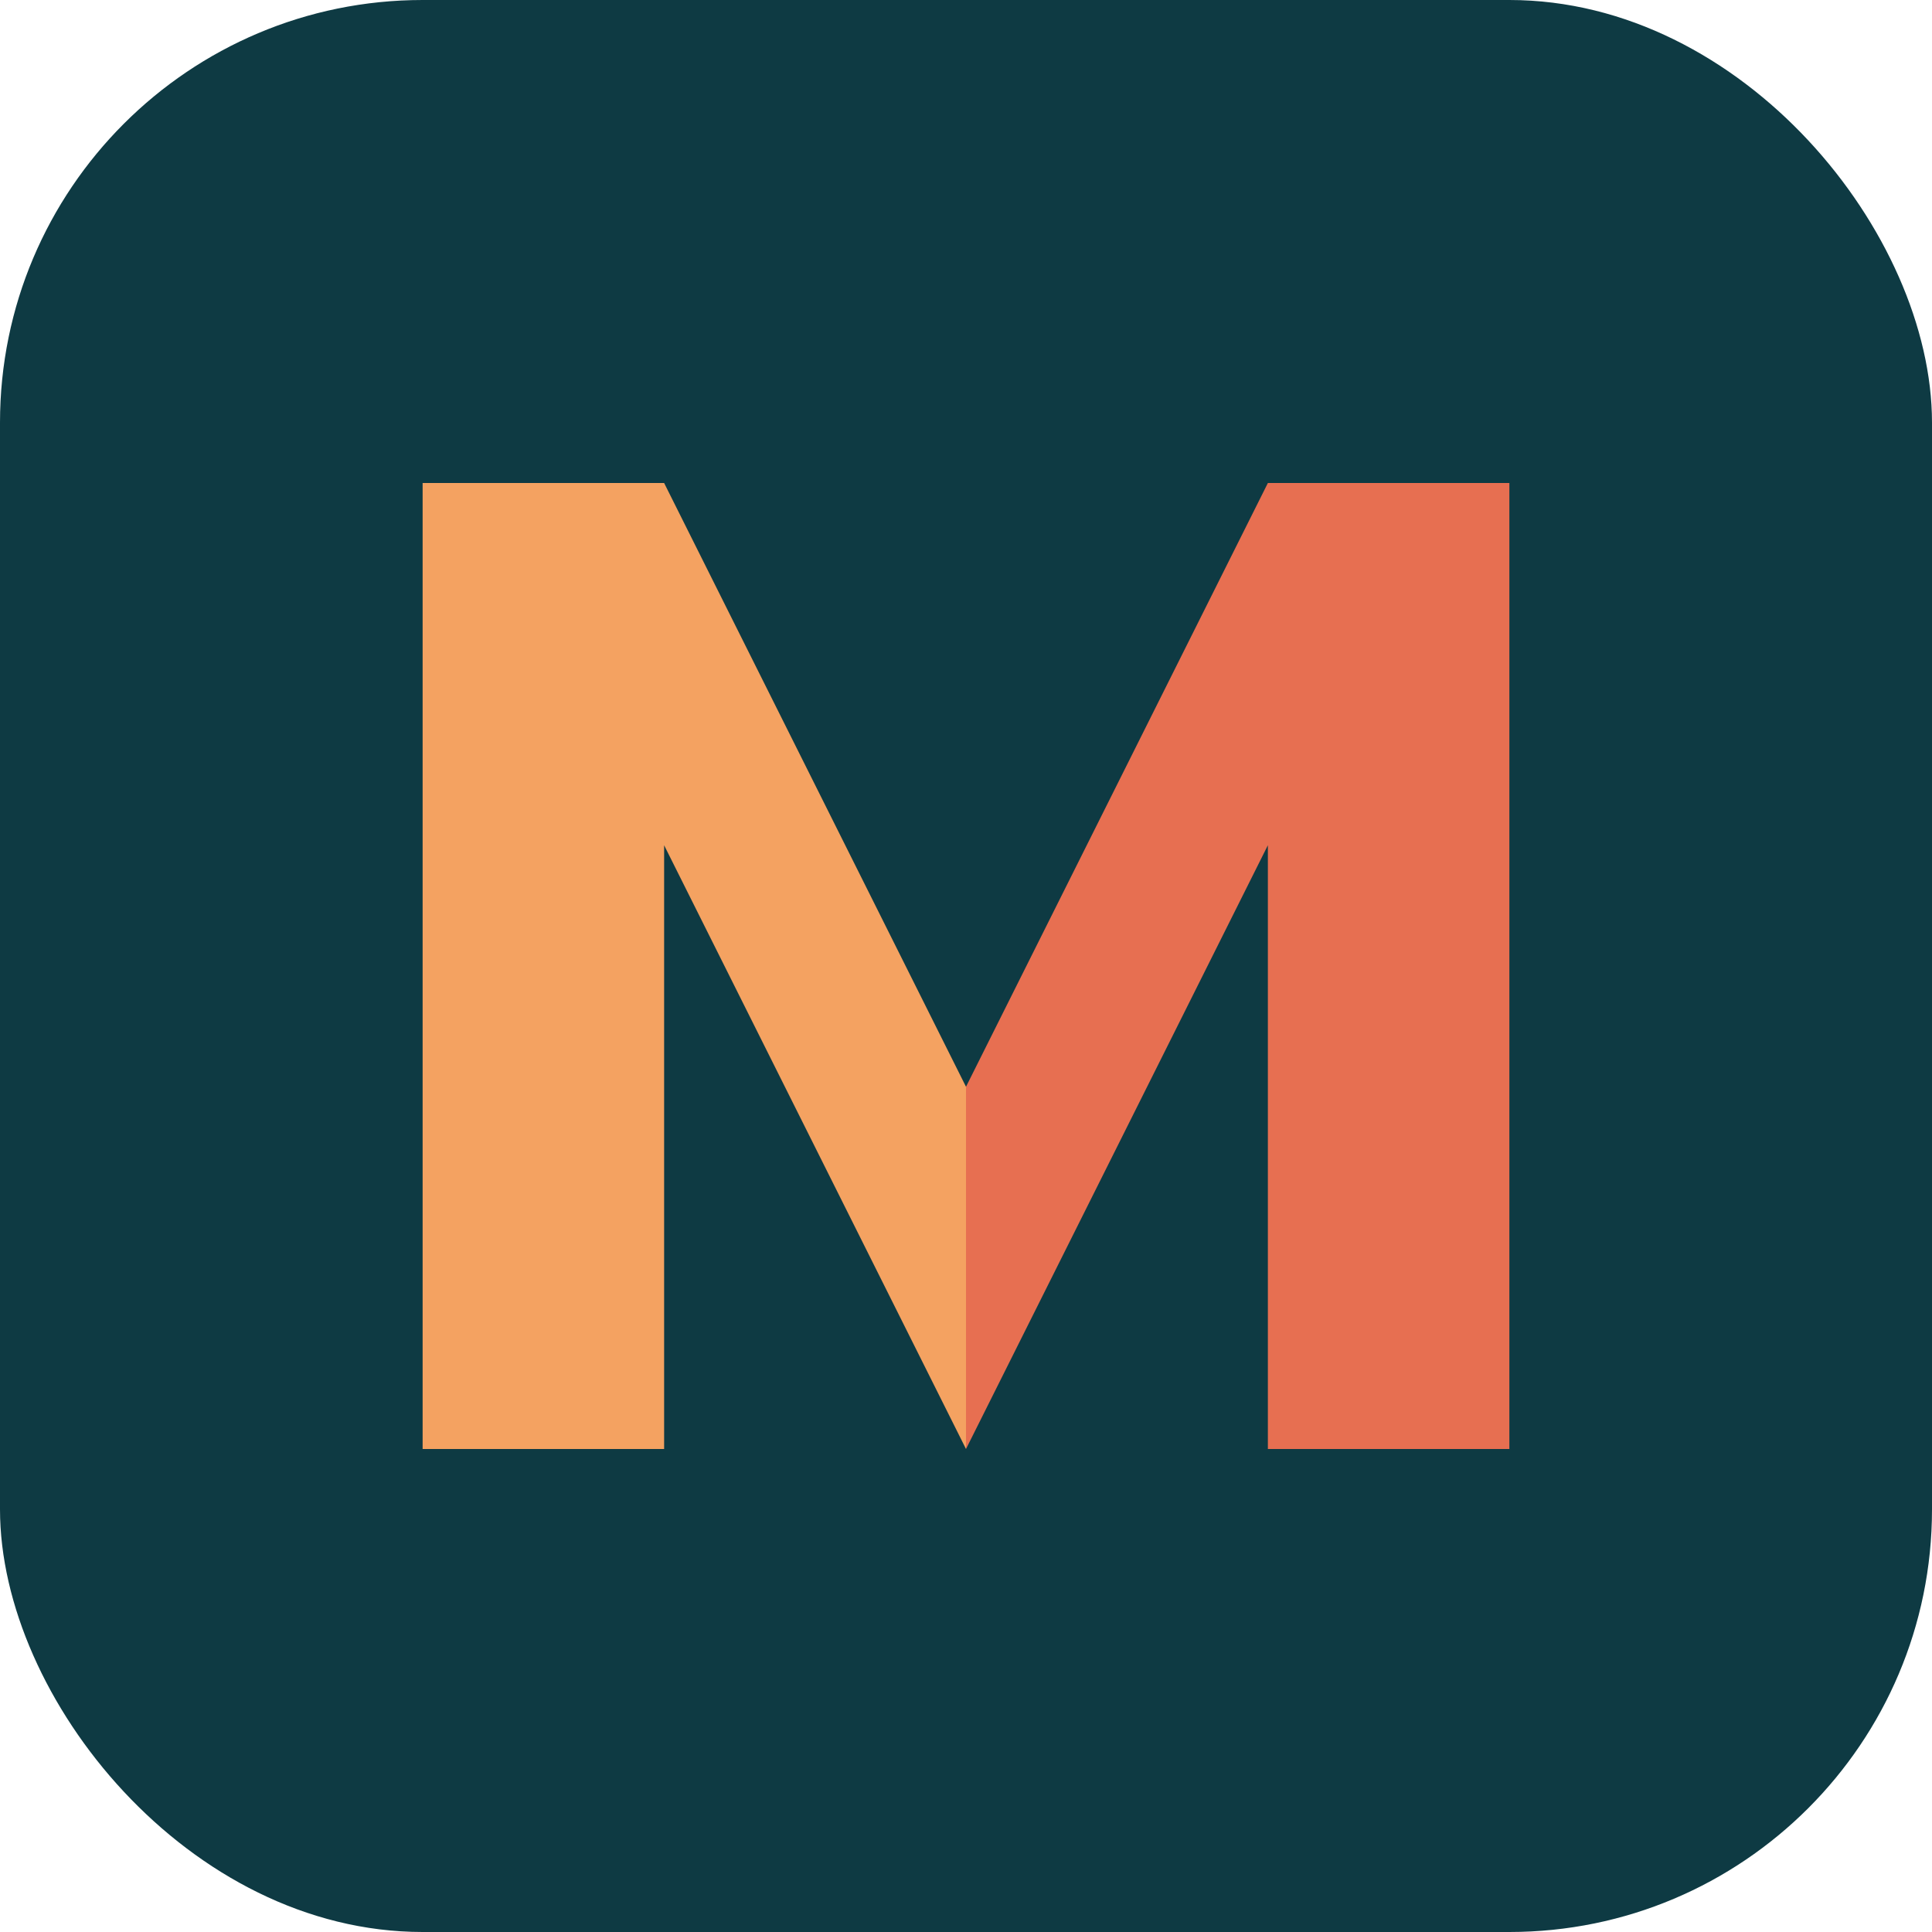 <svg xmlns="http://www.w3.org/2000/svg" viewBox="0 0 64 64" role="img" aria-label="Museum favicon — orange mosaic on teal">
  <!-- plate -->
  <rect x="0" y="0" width="64" height="64" rx="14" ry="14" fill="#0E3A43"></rect>
  <!-- M clip -->
  <clipPath id="m">
    <path d="M14,48V16h8l10,20L42,16h8v32h-8V28L32,48L22,28v20Z"></path>
  </clipPath>
  <!-- simple 3-tile mosaic inside the M -->
  <g clip-path="url(#m)">
    <rect x="14" y="16" width="18" height="32" fill="#F4A261"></rect>         <!-- ochre -->
    <rect x="32" y="16" width="18" height="32" fill="#E76F51"></rect>         <!-- orange -->
    <polygon points="22,16 32,36 42,16" fill="#F4A261"></polygon>                <!-- ochre apex -->
  </g>
</svg>
